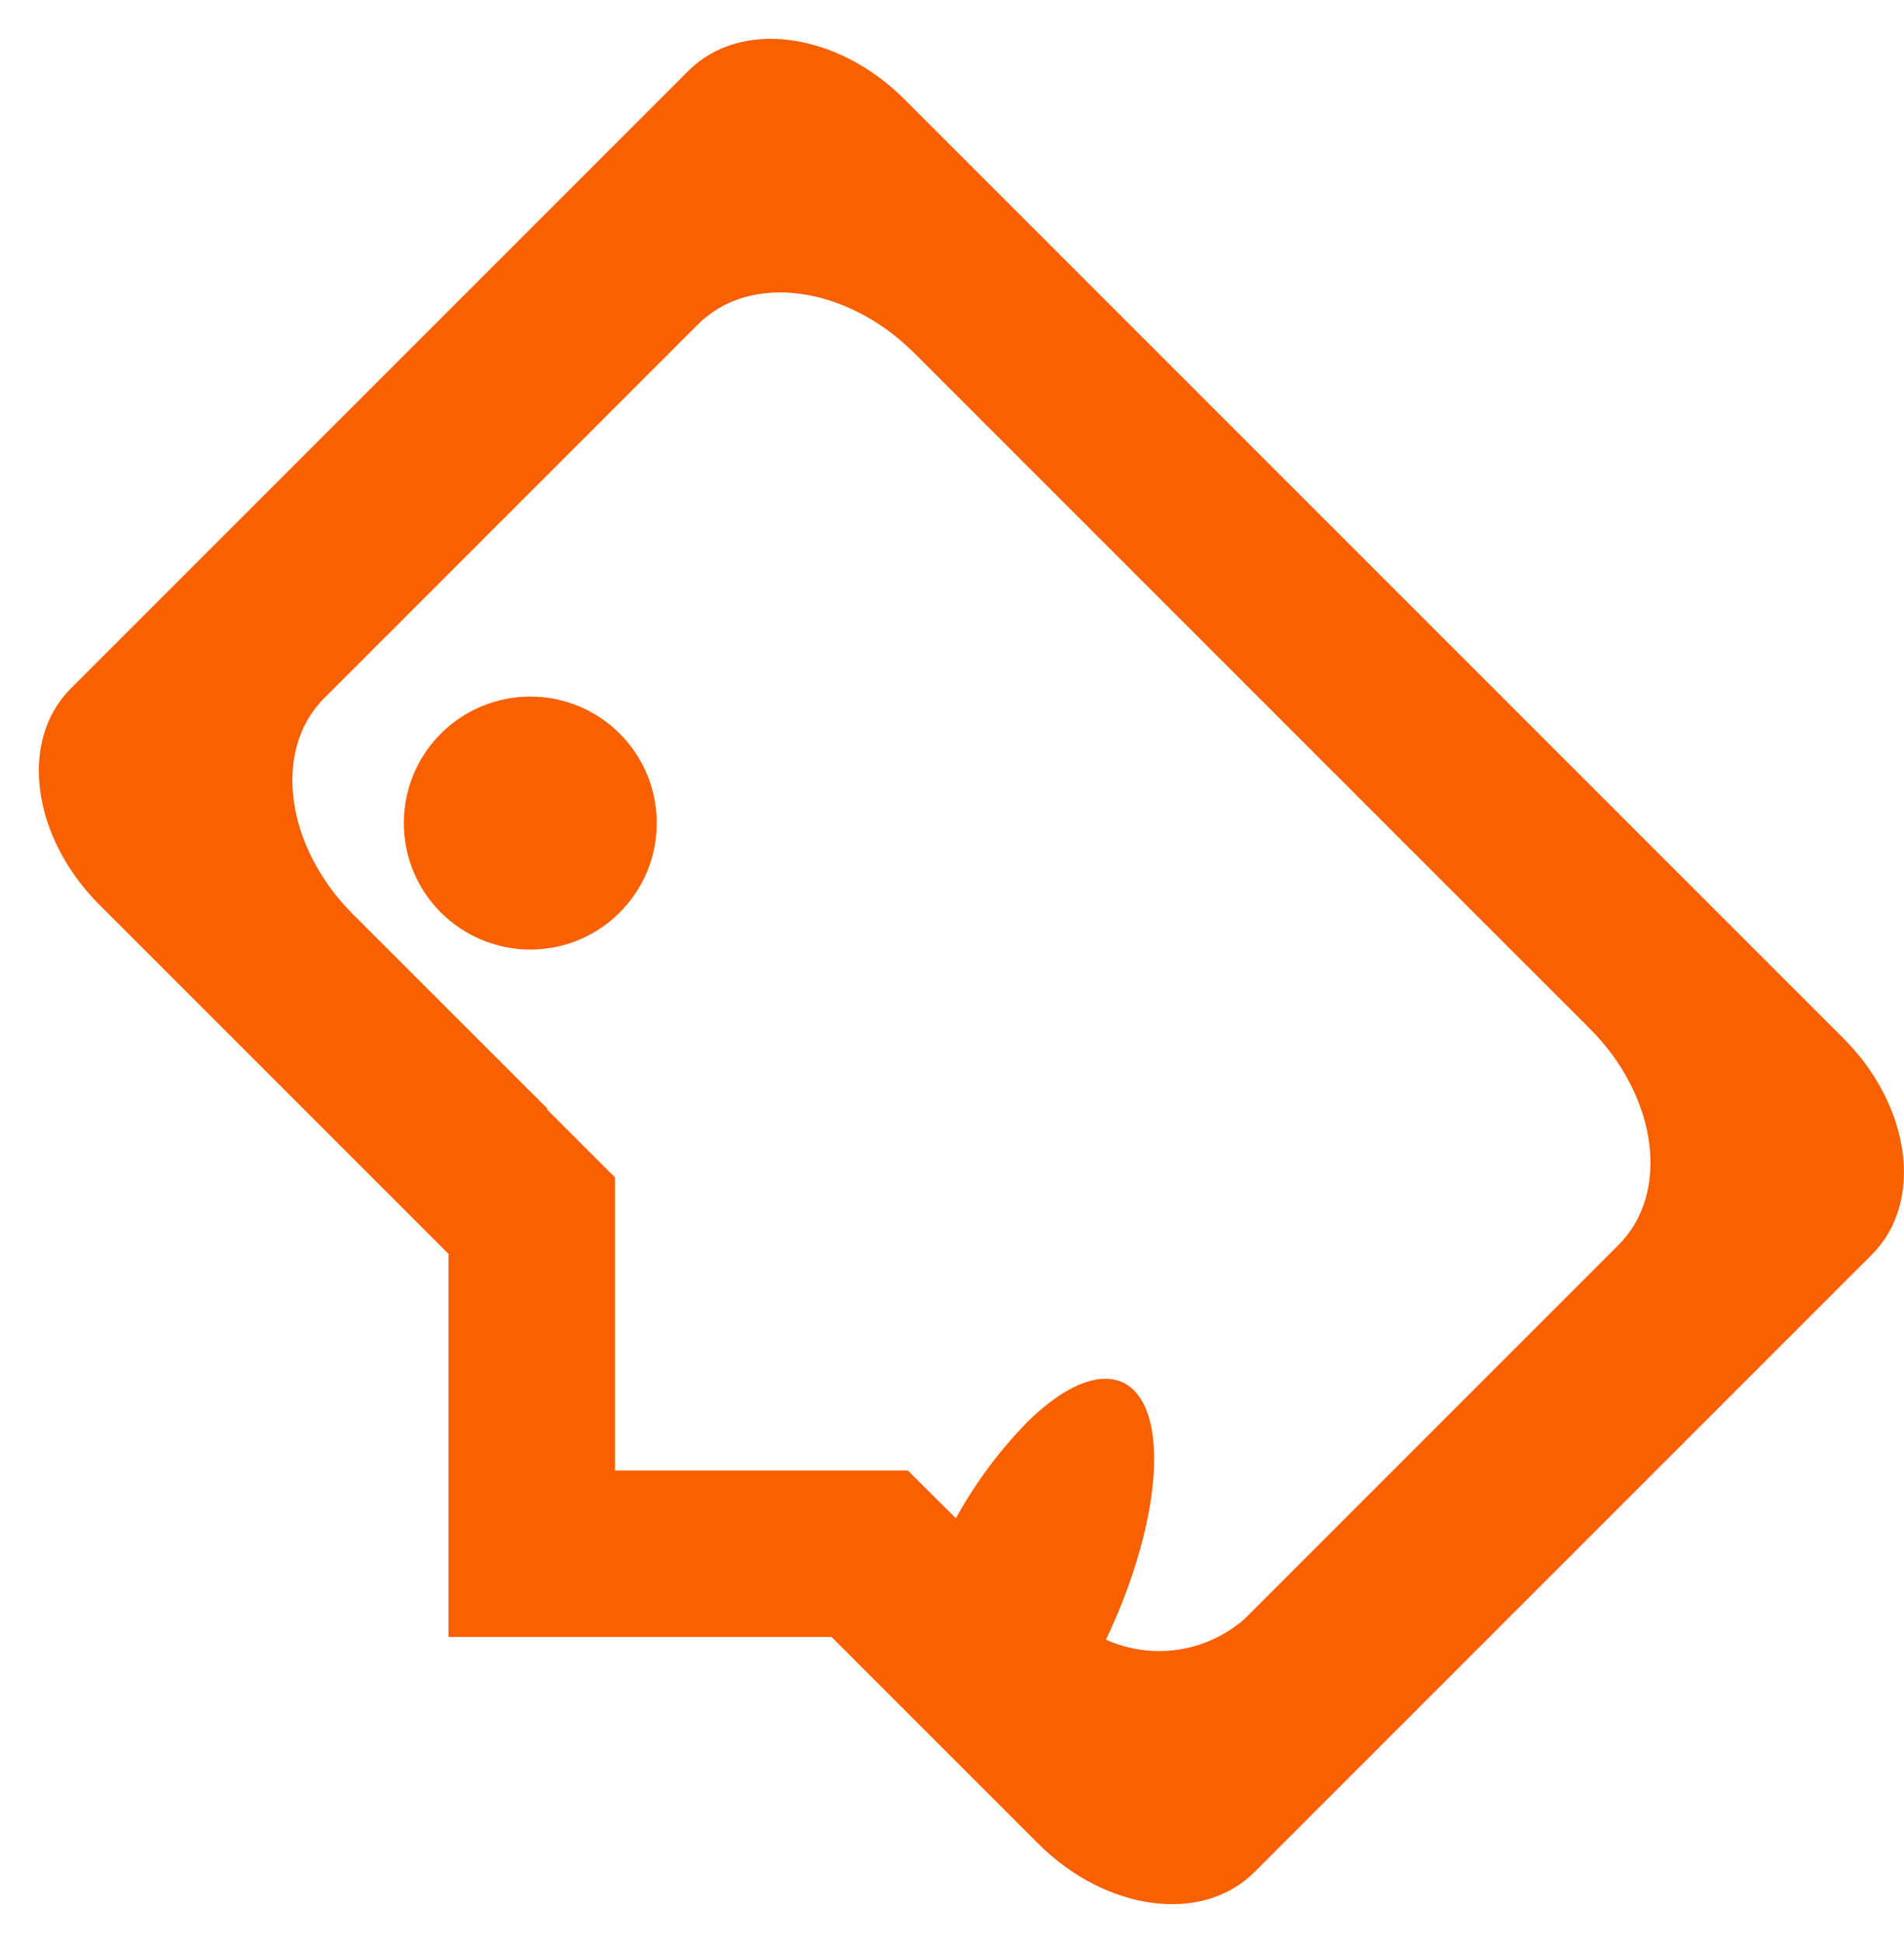 ﻿<?xml version="1.0" encoding="utf-8"?>
<svg version="1.1" xmlns:xlink="http://www.w3.org/1999/xlink" width="49px" height="50px" xmlns="http://www.w3.org/2000/svg">
  <defs>
    <pattern id="BGPattern" patternUnits="userSpaceOnUse" alignment="0 0" imageRepeat="None" />
    <mask fill="white" id="Clip7257">
      <path d="M 11.544 32.268  L 11.544 42.124  L 21.4 42.124  L 26.714 47.438  C 28.46 49.186  30.942 49.516  32.278 48.18  L 48.178 32.28  C 49.514 30.944  49.184 28.462  47.438 26.716  L 23.284 2.562  C 21.54 0.814  19.058 0.484  17.72 1.82  L 1.82 17.72  C 0.484 19.056  0.814 21.538  2.56 23.284  L 11.544 32.268  Z M 23.364 37.84  L 15.828 37.84  L 15.828 30.3  L 14.068 28.54  L 14.1 28.54  L 9.086 23.53  C 7.34 21.784  7.008 19.3  8.344 17.966  L 17.966 8.344  C 19.302 7.008  21.784 7.344  23.53 9.086  L 40.914 26.47  C 42.66 28.216  42.992 30.698  41.656 32.034  L 32.034 41.656  C 31.052 42.52  29.655 42.73  28.462 42.194  C 29.502 40.012  29.939 37.783  29.576 36.504  C 29.181 35.114  27.928 35.141  26.462 36.57  C 25.73 37.314  25.104 38.156  24.6 39.07  L 23.364 37.84  Z M 11.344 18.88  C 10.076 20.151  10.076 22.209  11.344 23.48  C 11.955 24.091  12.783 24.435  13.647 24.435  C 15.445 24.435  16.902 22.978  16.902 21.18  C 16.902 19.382  15.445 17.925  13.647 17.925  C 12.783 17.925  11.955 18.269  11.344 18.88  Z " fill-rule="evenodd" />
    </mask>
  </defs>
  <g>
    <path d="M 11.544 32.268  L 11.544 42.124  L 21.4 42.124  L 26.714 47.438  C 28.46 49.186  30.942 49.516  32.278 48.18  L 48.178 32.28  C 49.514 30.944  49.184 28.462  47.438 26.716  L 23.284 2.562  C 21.54 0.814  19.058 0.484  17.72 1.82  L 1.82 17.72  C 0.484 19.056  0.814 21.538  2.56 23.284  L 11.544 32.268  Z M 23.364 37.84  L 15.828 37.84  L 15.828 30.3  L 14.068 28.54  L 14.1 28.54  L 9.086 23.53  C 7.34 21.784  7.008 19.3  8.344 17.966  L 17.966 8.344  C 19.302 7.008  21.784 7.344  23.53 9.086  L 40.914 26.47  C 42.66 28.216  42.992 30.698  41.656 32.034  L 32.034 41.656  C 31.052 42.52  29.655 42.73  28.462 42.194  C 29.502 40.012  29.939 37.783  29.576 36.504  C 29.181 35.114  27.928 35.141  26.462 36.57  C 25.73 37.314  25.104 38.156  24.6 39.07  L 23.364 37.84  Z M 11.344 18.88  C 10.076 20.151  10.076 22.209  11.344 23.48  C 11.955 24.091  12.783 24.435  13.647 24.435  C 15.445 24.435  16.902 22.978  16.902 21.18  C 16.902 19.382  15.445 17.925  13.647 17.925  C 12.783 17.925  11.955 18.269  11.344 18.88  Z " fill-rule="nonzero" fill="rgba(248, 96, 1, 1)" stroke="none" class="fill" />
    <path d="M 11.544 32.268  L 11.544 42.124  L 21.4 42.124  L 26.714 47.438  C 28.46 49.186  30.942 49.516  32.278 48.18  L 48.178 32.28  C 49.514 30.944  49.184 28.462  47.438 26.716  L 23.284 2.562  C 21.54 0.814  19.058 0.484  17.72 1.82  L 1.82 17.72  C 0.484 19.056  0.814 21.538  2.56 23.284  L 11.544 32.268  Z " stroke-width="0" stroke-dasharray="0" stroke="rgba(255, 255, 255, 0)" fill="none" class="stroke" mask="url(#Clip7257)" />
    <path d="M 23.364 37.84  L 15.828 37.84  L 15.828 30.3  L 14.068 28.54  L 14.1 28.54  L 9.086 23.53  C 7.34 21.784  7.008 19.3  8.344 17.966  L 17.966 8.344  C 19.302 7.008  21.784 7.344  23.53 9.086  L 40.914 26.47  C 42.66 28.216  42.992 30.698  41.656 32.034  L 32.034 41.656  C 31.052 42.52  29.655 42.73  28.462 42.194  C 29.502 40.012  29.939 37.783  29.576 36.504  C 29.181 35.114  27.928 35.141  26.462 36.57  C 25.73 37.314  25.104 38.156  24.6 39.07  L 23.364 37.84  Z " stroke-width="0" stroke-dasharray="0" stroke="rgba(255, 255, 255, 0)" fill="none" class="stroke" mask="url(#Clip7257)" />
    <path d="M 11.344 18.88  C 10.076 20.151  10.076 22.209  11.344 23.48  C 11.955 24.091  12.783 24.435  13.647 24.435  C 15.445 24.435  16.902 22.978  16.902 21.18  C 16.902 19.382  15.445 17.925  13.647 17.925  C 12.783 17.925  11.955 18.269  11.344 18.88  Z " stroke-width="0" stroke-dasharray="0" stroke="rgba(255, 255, 255, 0)" fill="none" class="stroke" mask="url(#Clip7257)" />
  </g>
</svg>